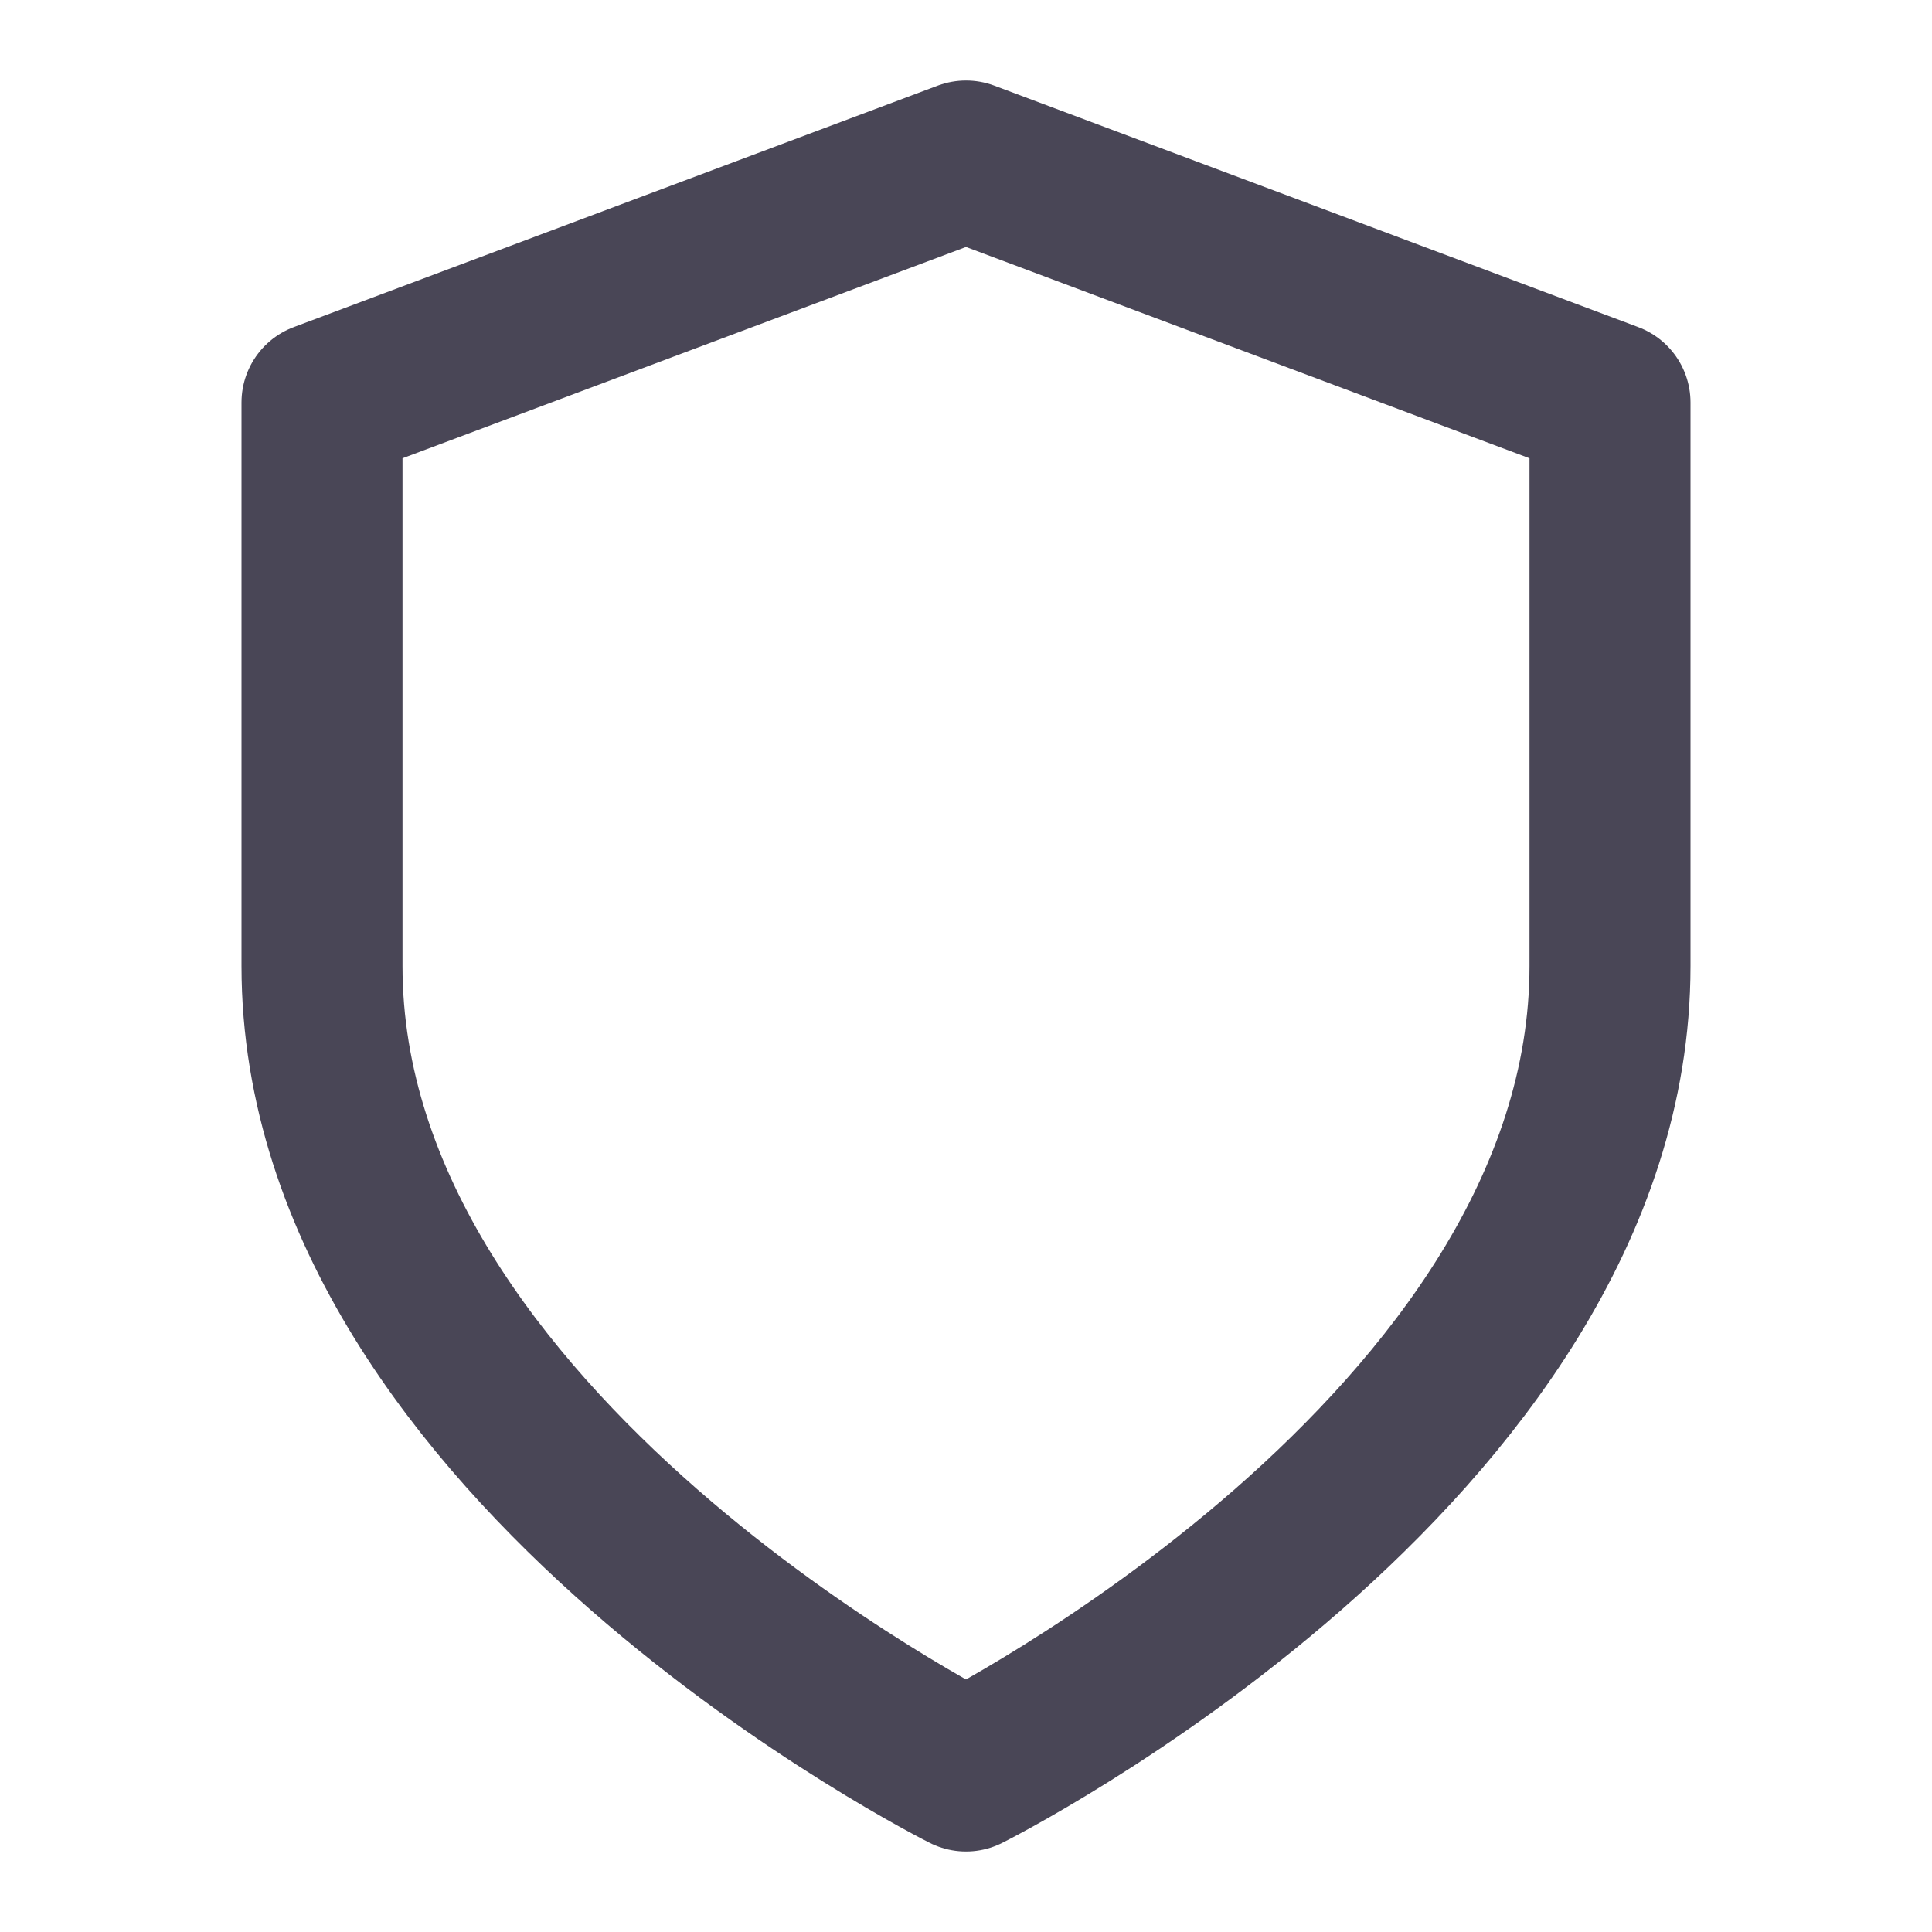 <svg width="24" height="24" viewBox="0 0 24 24" fill="none" xmlns="http://www.w3.org/2000/svg">
<g id="shield">
<path id="Vector" d="M12 22C12 22 20 18 20 12V5L12 2L4 5V12C4 18 12 22 12 22Z" stroke="#494656" stroke-width="2" stroke-linecap="round" stroke-linejoin="round"/>
</g>
</svg>
